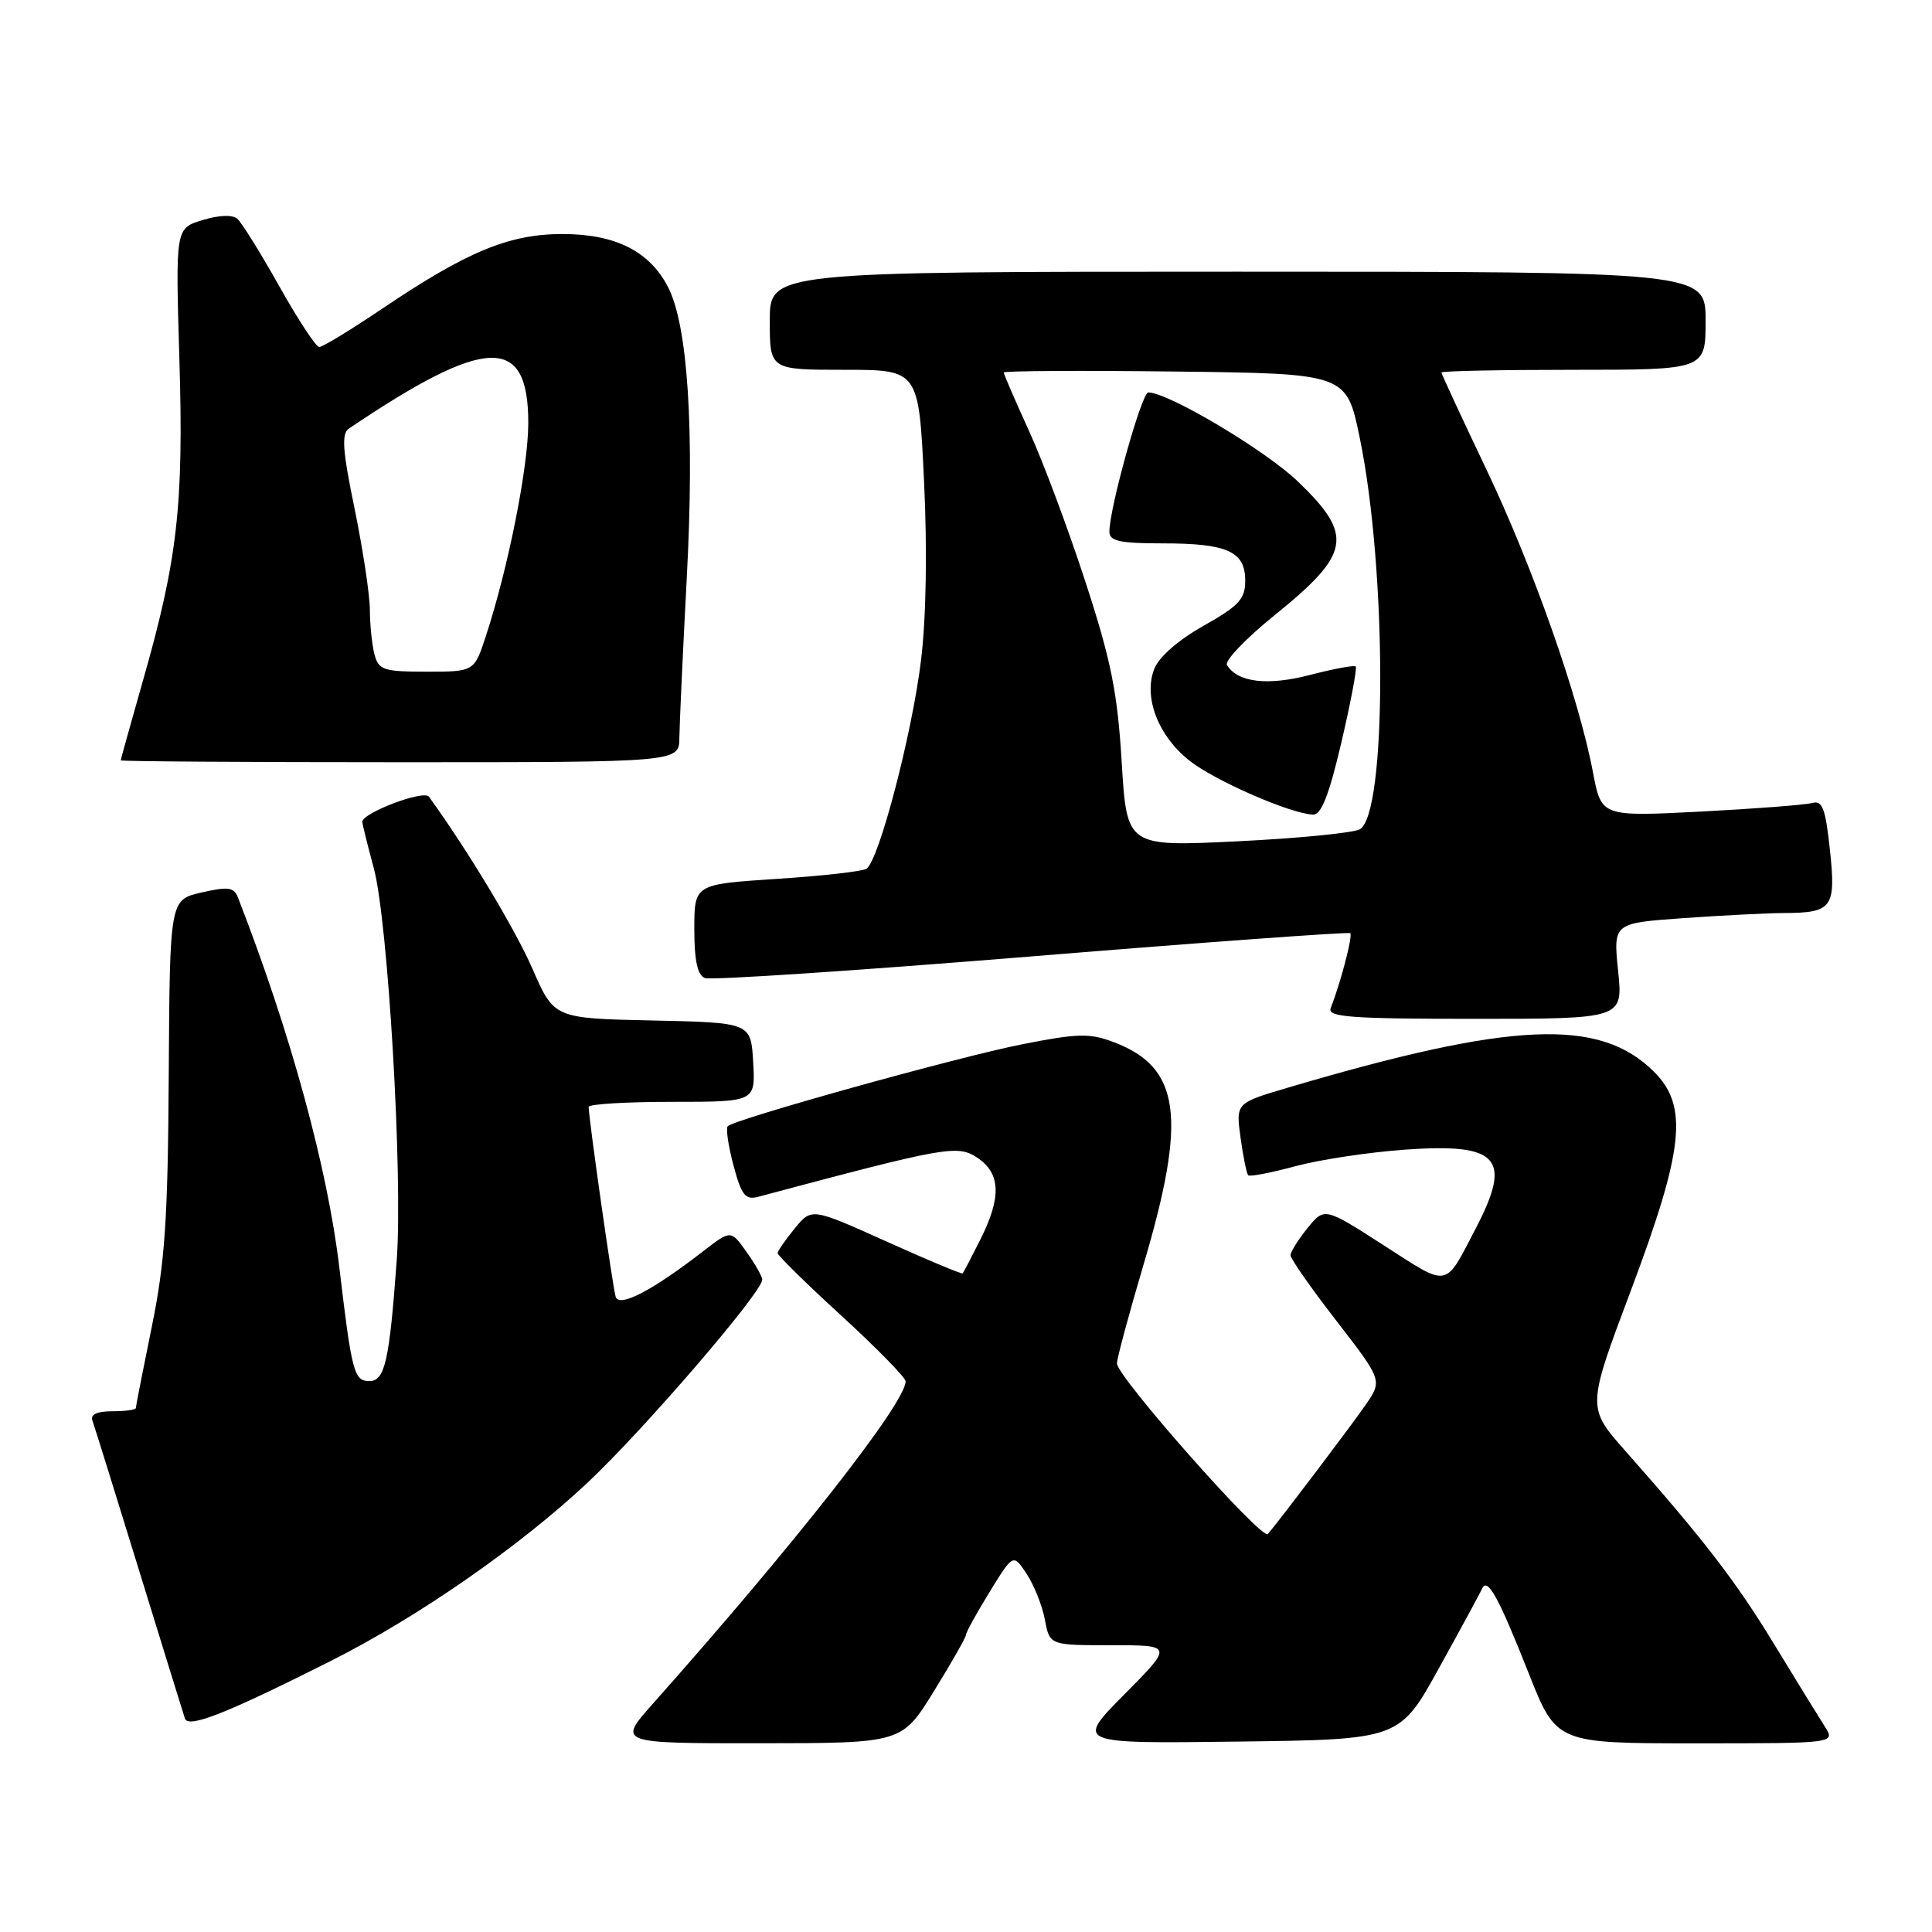 <?xml version="1.0" encoding="UTF-8" standalone="no"?>
<!DOCTYPE svg PUBLIC "-//W3C//DTD SVG 1.1//EN" "http://www.w3.org/Graphics/SVG/1.1/DTD/svg11.dtd" >
<svg xmlns="http://www.w3.org/2000/svg" xmlns:xlink="http://www.w3.org/1999/xlink" version="1.1" viewBox="0 0 256 256">
 <g >
 <path fill="currentColor"
d=" M 123.75 224.09 C 126.09 220.30 128.00 216.94 128.00 216.62 C 128.00 216.29 129.41 213.74 131.13 210.94 C 134.26 205.85 134.26 205.85 136.05 208.57 C 137.03 210.07 138.12 212.80 138.46 214.65 C 139.09 218.00 139.09 218.00 147.27 218.00 C 155.44 218.00 155.44 218.00 148.98 224.52 C 142.52 231.04 142.52 231.04 163.98 230.77 C 185.45 230.50 185.45 230.50 190.69 221.00 C 193.58 215.78 196.14 211.05 196.39 210.50 C 197.10 208.95 198.56 211.61 202.56 221.72 C 206.23 231.00 206.23 231.00 224.73 231.00 C 243.23 231.00 243.23 231.00 241.78 228.75 C 240.99 227.51 237.98 222.63 235.11 217.91 C 230.01 209.53 225.80 204.05 215.39 192.28 C 210.27 186.50 210.27 186.50 216.10 171.00 C 223.13 152.28 223.74 146.58 219.17 142.02 C 211.98 134.83 200.38 135.33 170.62 144.13 C 163.75 146.16 163.75 146.16 164.38 150.75 C 164.73 153.28 165.18 155.52 165.40 155.73 C 165.61 155.94 168.42 155.40 171.64 154.53 C 174.86 153.66 181.42 152.67 186.22 152.33 C 198.62 151.45 200.41 153.45 195.54 162.78 C 191.37 170.78 192.11 170.64 183.40 165.04 C 175.50 159.96 175.50 159.96 173.25 162.73 C 172.02 164.25 171.01 165.87 171.00 166.33 C 171.00 166.79 173.74 170.71 177.10 175.04 C 183.19 182.92 183.19 182.92 180.91 186.21 C 178.97 189.01 170.00 200.87 168.00 203.27 C 167.25 204.18 148.00 182.42 148.00 180.66 C 148.00 180.00 149.60 174.07 151.55 167.48 C 157.31 148.03 156.42 141.46 147.61 138.10 C 144.40 136.88 142.85 136.91 135.46 138.37 C 127.05 140.02 97.39 148.28 96.43 149.23 C 96.16 149.51 96.50 151.84 97.19 154.42 C 98.25 158.40 98.76 159.03 100.47 158.58 C 125.38 151.93 126.84 151.67 129.46 153.38 C 132.61 155.45 132.73 158.63 129.88 164.29 C 128.71 166.61 127.67 168.61 127.56 168.73 C 127.45 168.86 122.91 166.96 117.45 164.50 C 107.54 160.04 107.54 160.04 105.31 162.77 C 104.08 164.27 103.06 165.74 103.04 166.04 C 103.02 166.33 106.83 170.08 111.50 174.35 C 116.17 178.63 120.00 182.54 120.00 183.03 C 120.00 185.88 105.45 204.44 86.51 225.75 C 81.84 231.00 81.84 231.00 100.67 230.99 C 119.50 230.98 119.50 230.98 123.75 224.09 Z  M 43.78 220.11 C 55.38 214.28 68.86 204.91 77.90 196.42 C 85.38 189.38 101.00 171.22 101.00 169.56 C 101.00 169.14 100.06 167.49 98.92 165.89 C 96.84 162.96 96.84 162.96 93.17 165.80 C 86.42 171.03 82.04 173.30 81.58 171.83 C 81.19 170.59 78.00 148.15 78.00 146.67 C 78.00 146.30 82.97 146.00 89.05 146.00 C 100.10 146.00 100.10 146.00 99.80 140.75 C 99.50 135.50 99.50 135.50 86.46 135.22 C 73.42 134.94 73.42 134.94 70.55 128.36 C 68.26 123.11 61.99 112.69 56.83 105.56 C 56.15 104.63 47.99 107.72 48.01 108.90 C 48.02 109.23 48.70 111.97 49.52 115.00 C 51.41 121.93 53.39 155.74 52.57 166.96 C 51.60 180.36 51.00 183.00 48.95 183.00 C 46.91 183.00 46.62 181.89 44.97 168.00 C 43.39 154.69 38.47 136.74 31.52 118.90 C 31.00 117.56 30.21 117.46 26.70 118.26 C 22.50 119.22 22.50 119.22 22.36 142.36 C 22.25 161.59 21.86 167.24 20.11 175.82 C 18.95 181.50 18.00 186.34 18.00 186.57 C 18.00 186.81 16.60 187.00 14.89 187.00 C 12.83 187.00 11.94 187.42 12.25 188.25 C 12.50 188.94 15.27 197.82 18.40 208.00 C 21.54 218.18 24.28 227.05 24.50 227.71 C 24.95 229.04 29.89 227.10 43.78 220.11 Z  M 214.41 128.66 C 213.76 122.32 213.76 122.32 223.03 121.66 C 228.13 121.30 234.15 120.99 236.40 120.98 C 242.80 120.96 243.30 120.27 242.47 112.60 C 241.89 107.11 241.47 106.02 240.13 106.40 C 239.23 106.65 232.58 107.16 225.34 107.54 C 212.19 108.21 212.19 108.21 211.08 102.36 C 209.22 92.45 203.11 75.10 196.91 62.11 C 193.66 55.29 191.00 49.55 191.00 49.36 C 191.00 49.16 198.88 49.00 208.50 49.00 C 226.00 49.00 226.00 49.00 226.00 42.50 C 226.00 36.00 226.00 36.00 164.00 36.00 C 102.00 36.00 102.00 36.00 102.00 42.50 C 102.00 49.00 102.00 49.00 111.87 49.00 C 121.74 49.00 121.74 49.00 122.44 63.75 C 122.88 72.88 122.72 81.93 122.04 87.50 C 120.84 97.32 116.44 114.11 114.80 115.12 C 114.24 115.47 108.88 116.07 102.89 116.46 C 92.00 117.17 92.00 117.17 92.00 123.12 C 92.00 127.30 92.42 129.22 93.41 129.60 C 94.18 129.90 113.64 128.61 136.66 126.73 C 159.67 124.85 178.68 123.47 178.91 123.65 C 179.28 123.95 177.71 130.00 176.32 133.60 C 175.87 134.77 179.03 135.00 195.42 135.00 C 215.06 135.00 215.06 135.00 214.41 128.66 Z  M 90.02 97.75 C 90.04 95.96 90.48 86.44 91.00 76.59 C 92.04 56.97 91.15 43.13 88.52 38.04 C 86.05 33.27 81.54 31.01 74.50 31.01 C 67.44 31.02 61.86 33.33 50.62 40.92 C 46.48 43.71 42.73 45.99 42.30 45.98 C 41.86 45.96 39.48 42.34 37.00 37.92 C 34.52 33.50 32.02 29.48 31.44 28.98 C 30.80 28.43 28.97 28.50 26.81 29.17 C 23.25 30.26 23.25 30.26 23.77 47.59 C 24.35 66.93 23.53 74.16 18.92 90.26 C 17.32 95.89 16.00 100.61 16.00 100.75 C 16.00 100.89 32.65 101.00 53.00 101.00 C 90.00 101.00 90.00 101.00 90.02 97.75 Z  M 148.63 100.98 C 148.07 91.74 147.23 87.54 143.85 77.17 C 141.60 70.24 138.24 61.24 136.38 57.16 C 134.52 53.09 133.00 49.57 133.00 49.36 C 133.00 49.14 143.22 49.08 155.71 49.23 C 178.42 49.50 178.42 49.50 180.17 58.00 C 183.80 75.55 183.79 107.99 180.16 109.90 C 179.24 110.37 171.93 111.09 163.91 111.48 C 149.31 112.19 149.31 112.19 148.63 100.98 Z  M 177.75 98.33 C 178.99 93.02 179.84 88.51 179.64 88.31 C 179.45 88.11 176.72 88.62 173.60 89.43 C 167.96 90.90 164.00 90.43 162.58 88.12 C 162.24 87.57 165.07 84.60 168.89 81.52 C 178.98 73.37 179.41 70.96 172.03 63.85 C 167.74 59.70 154.80 52.00 152.15 52.00 C 151.28 52.00 147.00 67.34 147.00 70.46 C 147.00 71.70 148.38 72.00 154.07 72.00 C 162.64 72.00 165.00 73.07 165.00 76.94 C 165.00 79.38 164.17 80.28 159.46 82.93 C 156.07 84.85 153.54 87.07 152.93 88.67 C 151.51 92.41 153.45 97.48 157.57 100.76 C 160.90 103.42 171.04 107.85 174.00 107.94 C 175.08 107.98 176.12 105.31 177.75 98.33 Z  M 49.63 86.75 C 49.30 85.51 49.02 82.86 49.01 80.86 C 49.01 78.86 48.09 72.81 46.99 67.43 C 45.38 59.65 45.23 57.46 46.24 56.78 C 64.45 44.51 70.00 44.33 70.00 56.03 C 70.00 61.89 67.36 75.18 64.39 84.25 C 62.84 89.00 62.84 89.00 56.54 89.00 C 50.85 89.00 50.17 88.78 49.63 86.75 Z "/>
</g>
</svg>